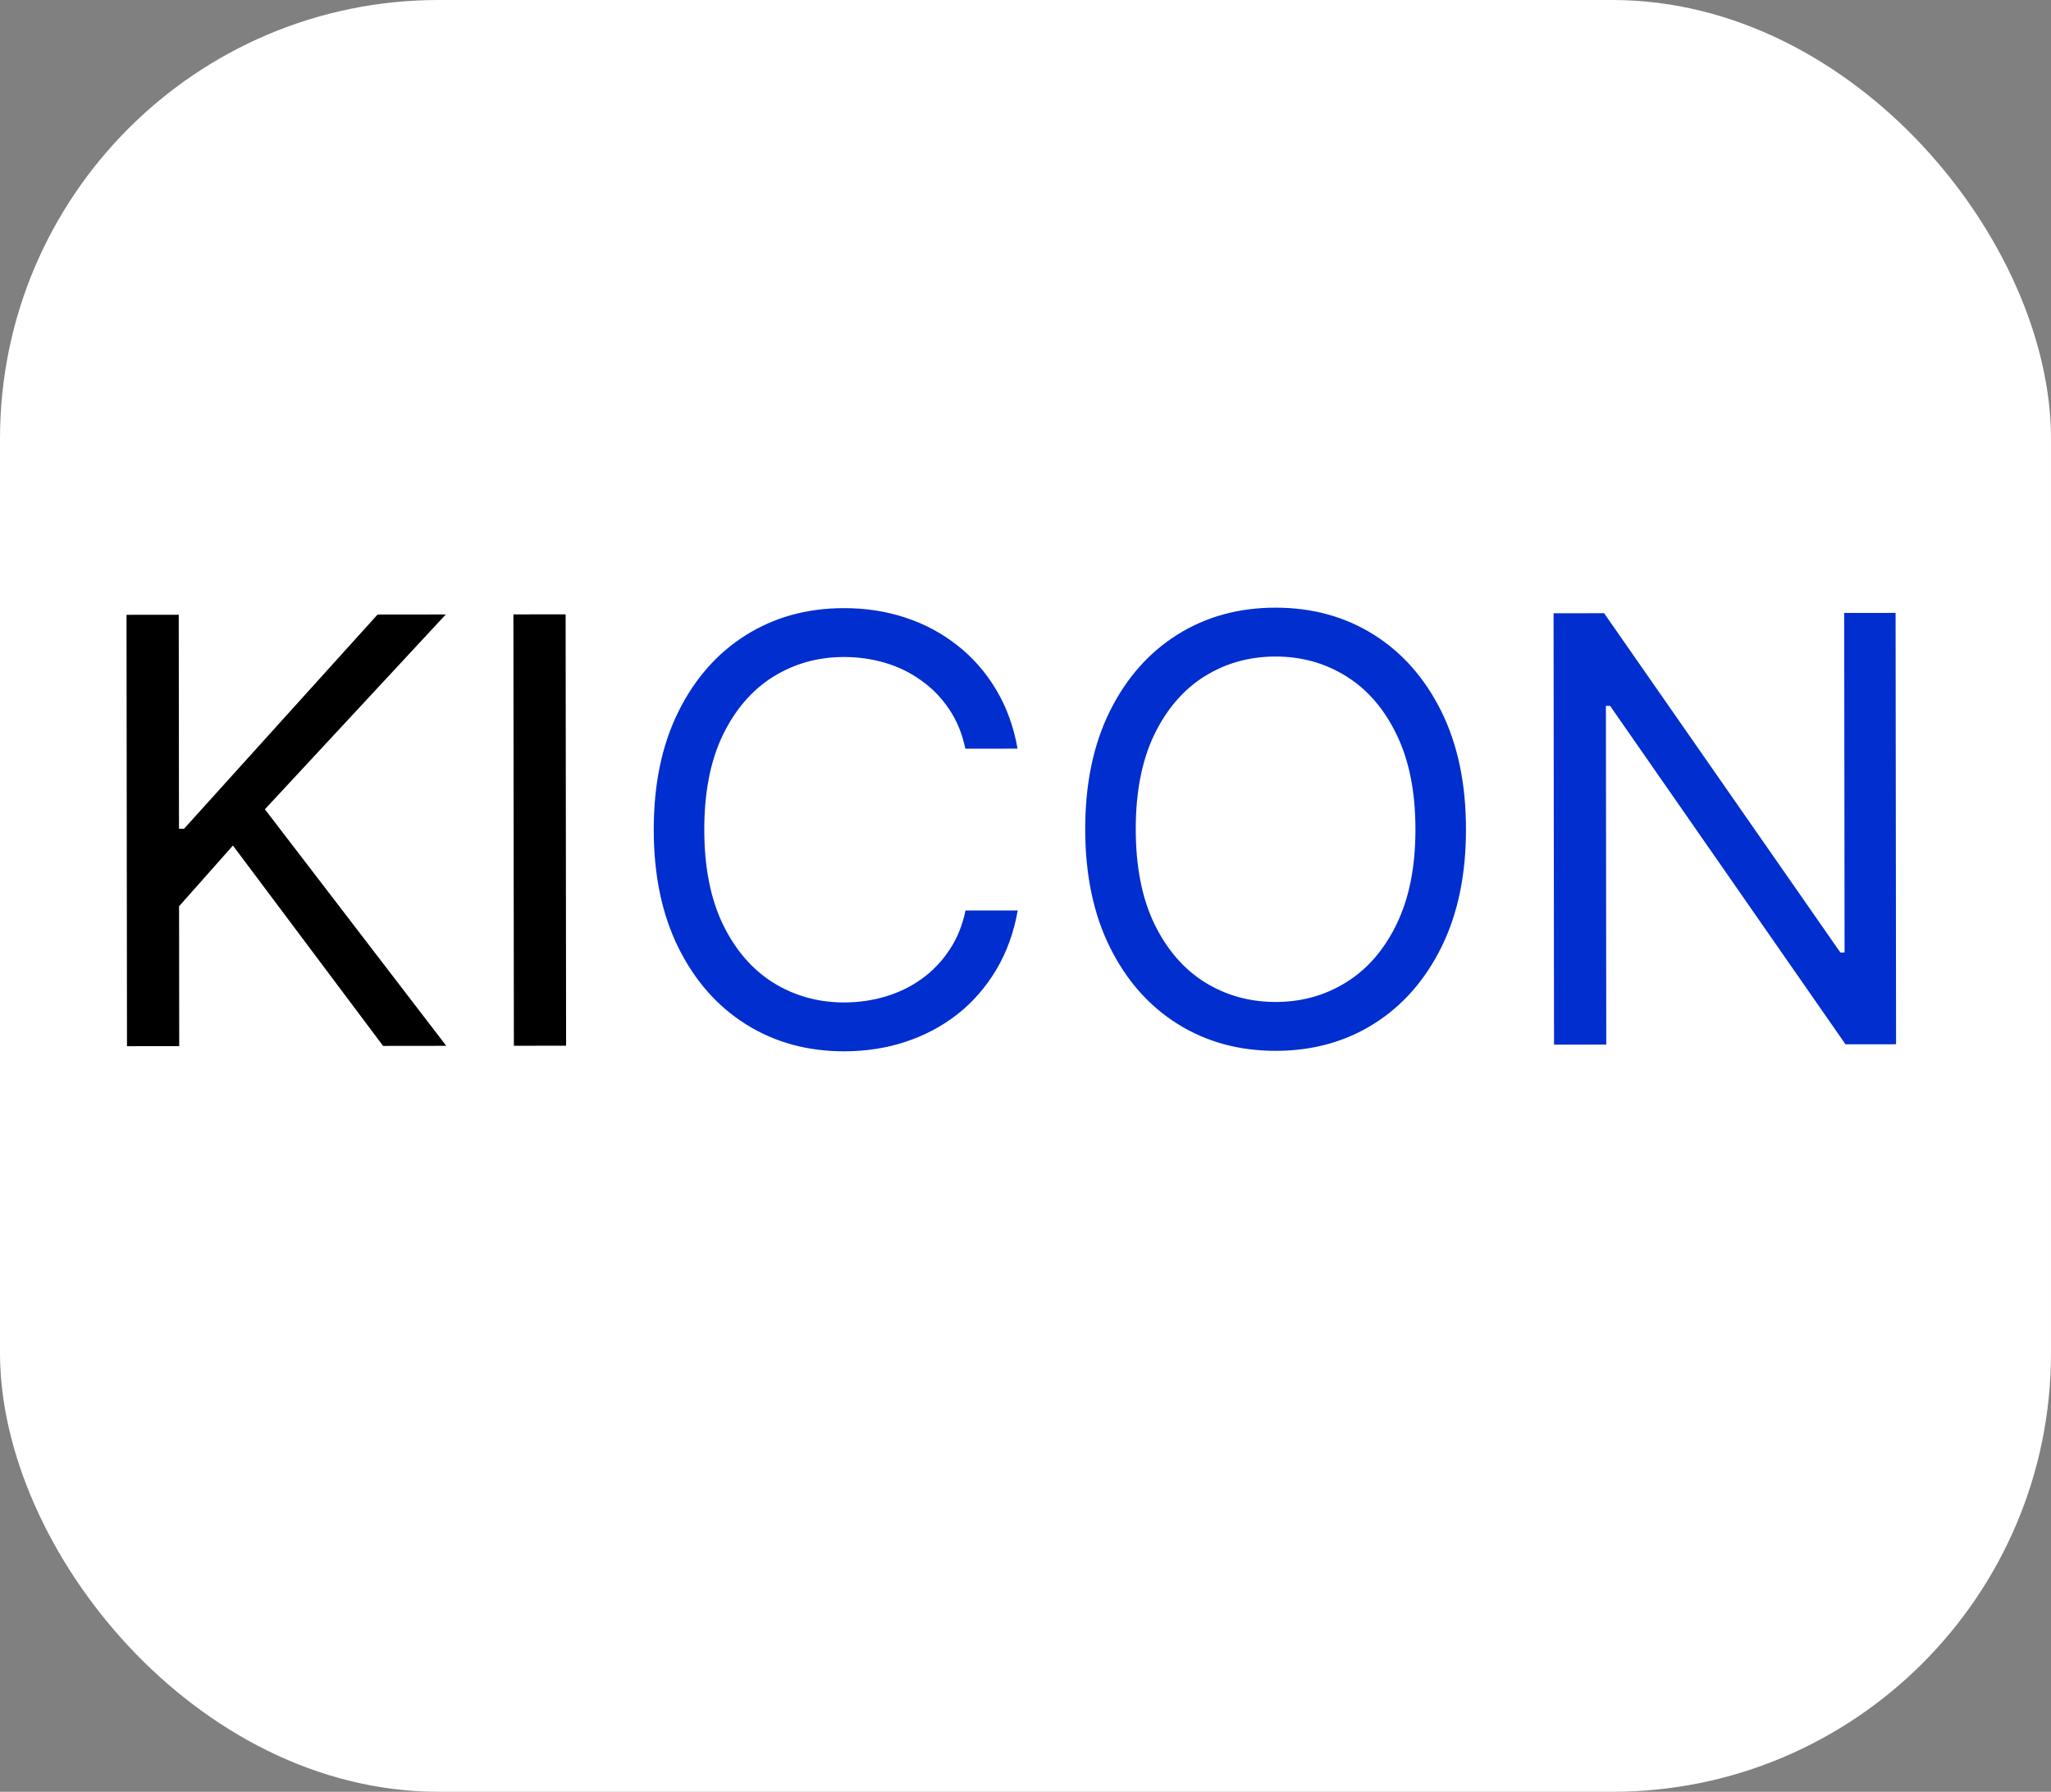 <svg width="332" height="290" viewBox="0 0 332 290" fill="none" xmlns="http://www.w3.org/2000/svg">
<rect x="0" y="0" width="332" height="290" fill="#808080" stroke="none"/>
<rect width="332" height="290" rx="71" fill="white"/>
<path d="M20.556 169.326L20.48 99.508L28.934 99.498L28.972 134.135L29.79 134.134L61.116 99.463L72.162 99.451L42.878 130.983L72.238 169.269L62.01 169.281L37.702 136.852L28.986 146.68L29.01 169.316L20.556 169.326ZM91.559 99.43L91.635 169.248L83.181 169.258L83.105 99.439L91.559 99.43Z" fill="black"/>
<path d="M164.717 121.169L156.262 121.178C155.759 118.747 154.882 116.611 153.63 114.772C152.401 112.932 150.899 111.388 149.125 110.14C147.374 108.869 145.429 107.917 143.292 107.283C141.155 106.649 138.928 106.333 136.609 106.336C132.382 106.34 128.554 107.413 125.124 109.553C121.718 111.693 119.005 114.843 116.987 119.005C114.991 123.166 113.997 128.269 114.004 134.315C114.01 140.36 115.016 145.461 117.02 149.618C119.047 153.775 121.767 156.92 125.178 159.053C128.612 161.185 132.443 162.249 136.67 162.245C138.988 162.242 141.215 161.922 143.351 161.283C145.487 160.644 147.429 159.699 149.178 158.447C150.949 157.172 152.447 155.614 153.672 153.772C154.92 151.907 155.793 149.769 156.29 147.36L164.745 147.351C164.113 150.919 162.957 154.114 161.278 156.934C159.599 159.754 157.511 162.154 155.013 164.134C152.515 166.091 149.71 167.583 146.598 168.609C143.508 169.635 140.202 170.15 136.679 170.154C130.724 170.16 125.427 168.712 120.788 165.807C116.148 162.903 112.496 158.771 109.831 153.41C107.166 148.05 105.83 141.687 105.822 134.324C105.814 126.96 107.136 120.595 109.79 115.229C112.443 109.862 116.086 105.722 120.719 102.808C125.352 99.893 130.646 98.433 136.601 98.427C140.124 98.423 143.431 98.93 146.523 99.95C149.638 100.969 152.446 102.466 154.948 104.441C157.45 106.393 159.544 108.777 161.229 111.593C162.914 114.387 164.076 117.579 164.717 121.169ZM237.302 134.181C237.31 141.544 235.987 147.909 233.334 153.276C230.681 158.642 227.037 162.783 222.404 165.697C217.771 168.611 212.477 170.071 206.523 170.078C200.568 170.084 195.271 168.636 190.632 165.731C185.992 162.827 182.34 158.695 179.675 153.334C177.01 147.974 175.673 141.611 175.665 134.248C175.657 126.884 176.98 120.519 179.633 115.152C182.287 109.786 185.93 105.646 190.563 102.731C195.196 99.817 200.49 98.357 206.445 98.351C212.399 98.344 217.696 99.793 222.336 102.697C226.975 105.601 230.627 109.733 233.292 115.094C235.957 120.455 237.294 126.817 237.302 134.181ZM229.12 134.19C229.113 128.144 228.096 123.043 226.069 118.886C224.065 114.729 221.345 111.584 217.911 109.452C214.5 107.319 210.68 106.255 206.453 106.26C202.226 106.264 198.397 107.337 194.968 109.477C191.561 111.617 188.849 114.767 186.831 118.929C184.835 123.09 183.841 128.193 183.847 134.239C183.854 140.284 184.859 145.385 186.864 149.542C188.891 153.699 191.61 156.844 195.022 158.977C198.456 161.109 202.287 162.173 206.514 162.169C210.741 162.164 214.558 161.092 217.965 158.952C221.395 156.812 224.107 153.661 226.103 149.5C228.121 145.338 229.127 140.235 229.12 134.19ZM306.843 99.196L306.919 169.014L298.737 169.023L260.632 114.246L259.951 114.247L260.01 169.065L251.556 169.074L251.48 99.256L259.661 99.247L297.903 154.16L298.585 154.159L298.525 99.205L306.843 99.196Z" fill="#002ECF"/>
</svg>
